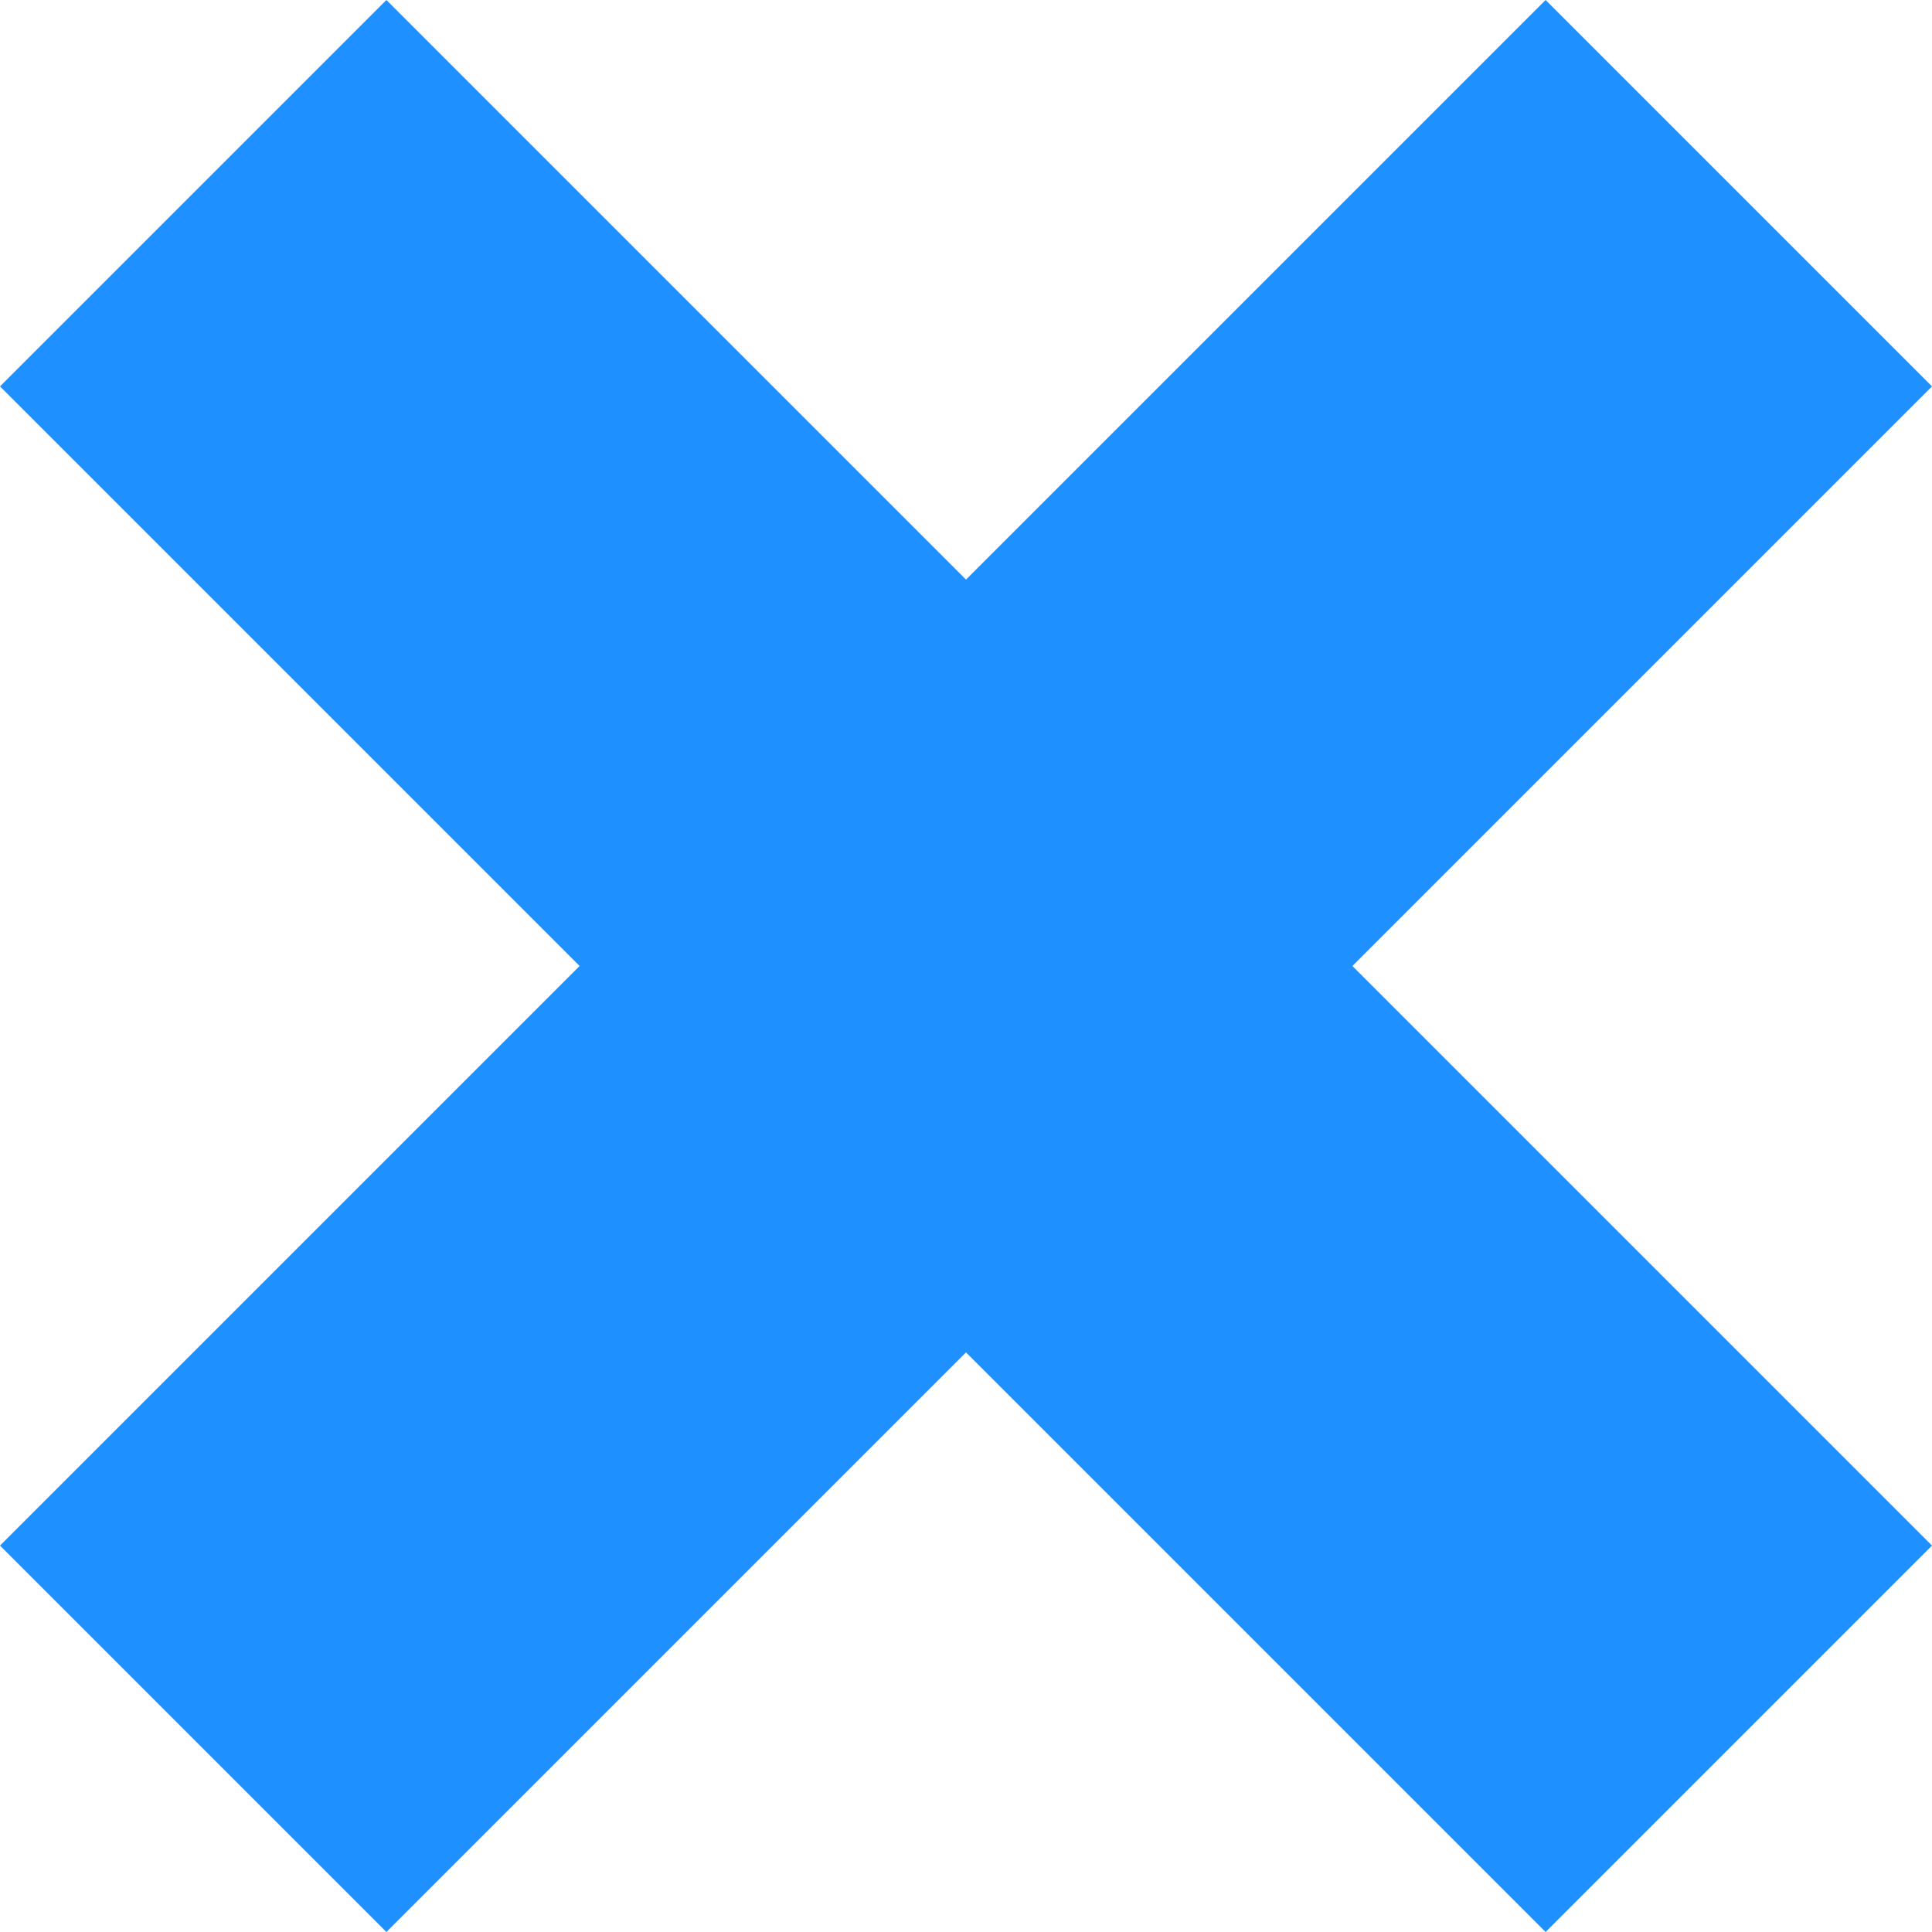 <svg viewBox="0 0 200 200" fill="dodgerblue" xmlns="http://www.w3.org/2000/svg">
    <g clip-path="url(#clip0_1_2)">
        <path d="M40 0L0 40L160 200L200 160L40 0Z" />
        <path d="M0 160L40 200L200 40L160 0L0 160Z" />
    </g>
    <defs>
        <clipPath id="clip0_1_2">
            <rect width="200" height="200" fill="white" />
        </clipPath>
    </defs>
</svg>